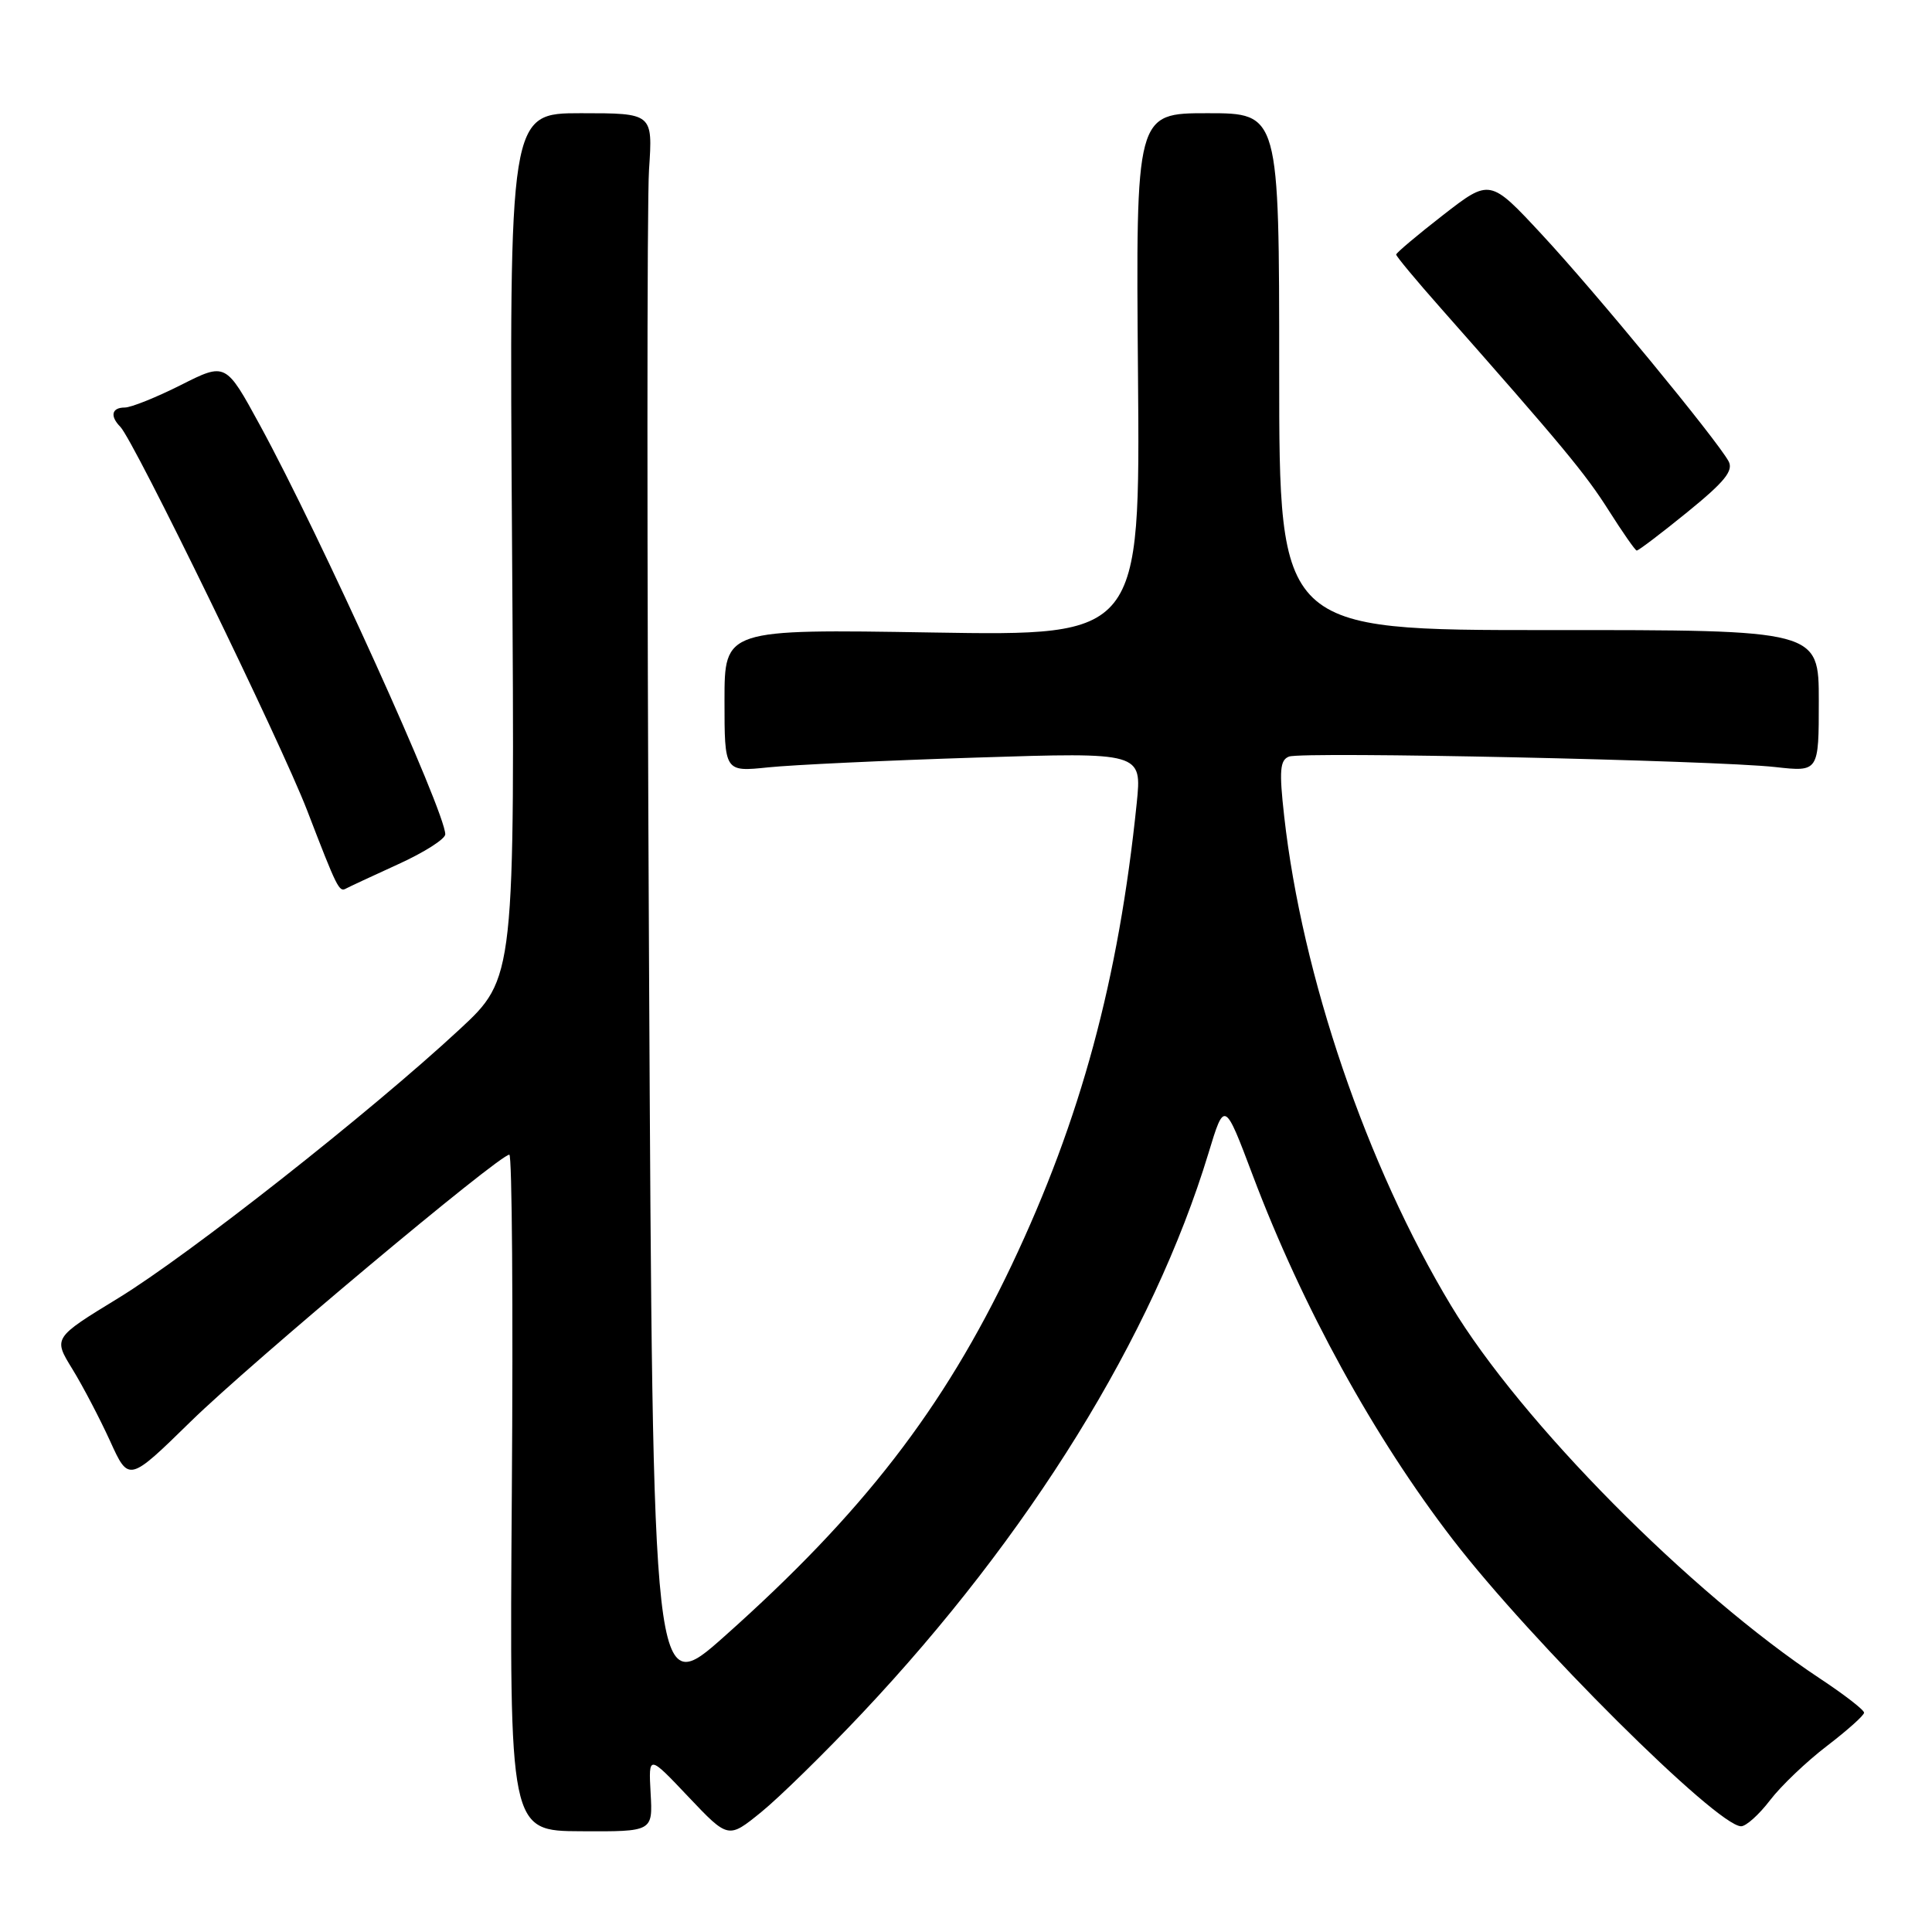 <?xml version="1.0" encoding="UTF-8" standalone="no"?>
<!DOCTYPE svg PUBLIC "-//W3C//DTD SVG 1.1//EN" "http://www.w3.org/Graphics/SVG/1.1/DTD/svg11.dtd" >
<svg xmlns="http://www.w3.org/2000/svg" xmlns:xlink="http://www.w3.org/1999/xlink" version="1.1" viewBox="0 0 256 256">
 <g >
 <path fill="currentColor"
d=" M 114.22 227.03 C 136.42 203.47 152.76 177.05 160.12 152.83 C 162.25 145.81 162.25 145.81 166.01 155.78 C 172.58 173.18 182.04 190.40 192.51 204.00 C 202.91 217.51 227.50 241.97 230.70 241.99 C 231.36 242.00 233.09 240.44 234.54 238.54 C 235.99 236.64 239.39 233.40 242.09 231.34 C 244.79 229.27 247.00 227.30 247.00 226.94 C 247.00 226.58 244.41 224.57 241.25 222.48 C 224.00 211.08 201.54 188.39 192.27 173.00 C 181.07 154.40 172.54 129.39 170.16 108.15 C 169.48 102.10 169.60 100.71 170.80 100.25 C 172.58 99.56 227.23 100.74 235.25 101.64 C 241.00 102.28 241.00 102.28 241.00 92.88 C 241.00 83.47 241.00 83.47 205.25 83.49 C 169.50 83.50 169.50 83.50 169.50 49.25 C 169.50 15.00 169.50 15.00 160.00 15.00 C 150.50 15.00 150.50 15.00 150.79 49.63 C 151.08 84.26 151.08 84.26 123.54 83.81 C 96.00 83.36 96.00 83.36 96.00 92.82 C 96.00 102.28 96.00 102.28 101.79 101.68 C 104.98 101.35 117.43 100.76 129.45 100.38 C 151.31 99.68 151.31 99.68 150.62 106.44 C 148.22 129.81 143.21 148.32 134.06 167.61 C 125.00 186.68 114.30 200.52 96.04 216.78 C 86.50 225.28 86.50 225.28 86.00 127.60 C 85.72 73.88 85.72 26.57 86.00 22.47 C 86.50 15.00 86.50 15.00 76.98 15.00 C 67.47 15.00 67.47 15.00 67.85 72.30 C 68.23 129.60 68.23 129.60 60.86 136.43 C 49.12 147.33 25.05 166.28 15.67 172.01 C 7.05 177.28 7.05 177.28 9.58 181.39 C 10.97 183.65 13.22 187.95 14.59 190.95 C 17.06 196.39 17.06 196.39 25.28 188.35 C 33.23 180.57 66.15 153.00 67.49 153.00 C 67.85 153.00 68.00 173.16 67.82 197.80 C 67.50 242.61 67.50 242.61 77.00 242.65 C 86.50 242.70 86.50 242.70 86.21 237.60 C 85.93 232.50 85.93 232.50 91.21 238.08 C 96.50 243.66 96.50 243.66 100.87 240.11 C 103.27 238.16 109.28 232.27 114.22 227.03 Z  M 52.75 114.52 C 56.19 112.96 59.00 111.17 59.00 110.55 C 59.00 107.57 42.45 71.03 34.45 56.35 C 29.91 48.02 29.91 48.02 23.98 51.01 C 20.72 52.65 17.37 54.00 16.53 54.00 C 14.80 54.00 14.54 55.13 15.94 56.55 C 17.75 58.39 37.23 98.39 40.70 107.39 C 44.68 117.74 44.94 118.24 45.84 117.74 C 46.20 117.54 49.31 116.09 52.75 114.52 Z  M 223.58 67.86 C 228.53 63.84 229.73 62.36 229.04 61.11 C 227.44 58.20 211.35 38.65 204.32 31.09 C 197.43 23.67 197.43 23.67 191.21 28.50 C 187.80 31.15 185.00 33.51 185.00 33.73 C 185.00 33.96 187.65 37.15 190.90 40.82 C 207.06 59.12 210.07 62.75 213.16 67.63 C 215.00 70.53 216.67 72.93 216.87 72.95 C 217.08 72.98 220.10 70.69 223.58 67.86 Z "/>
</g>
</svg>